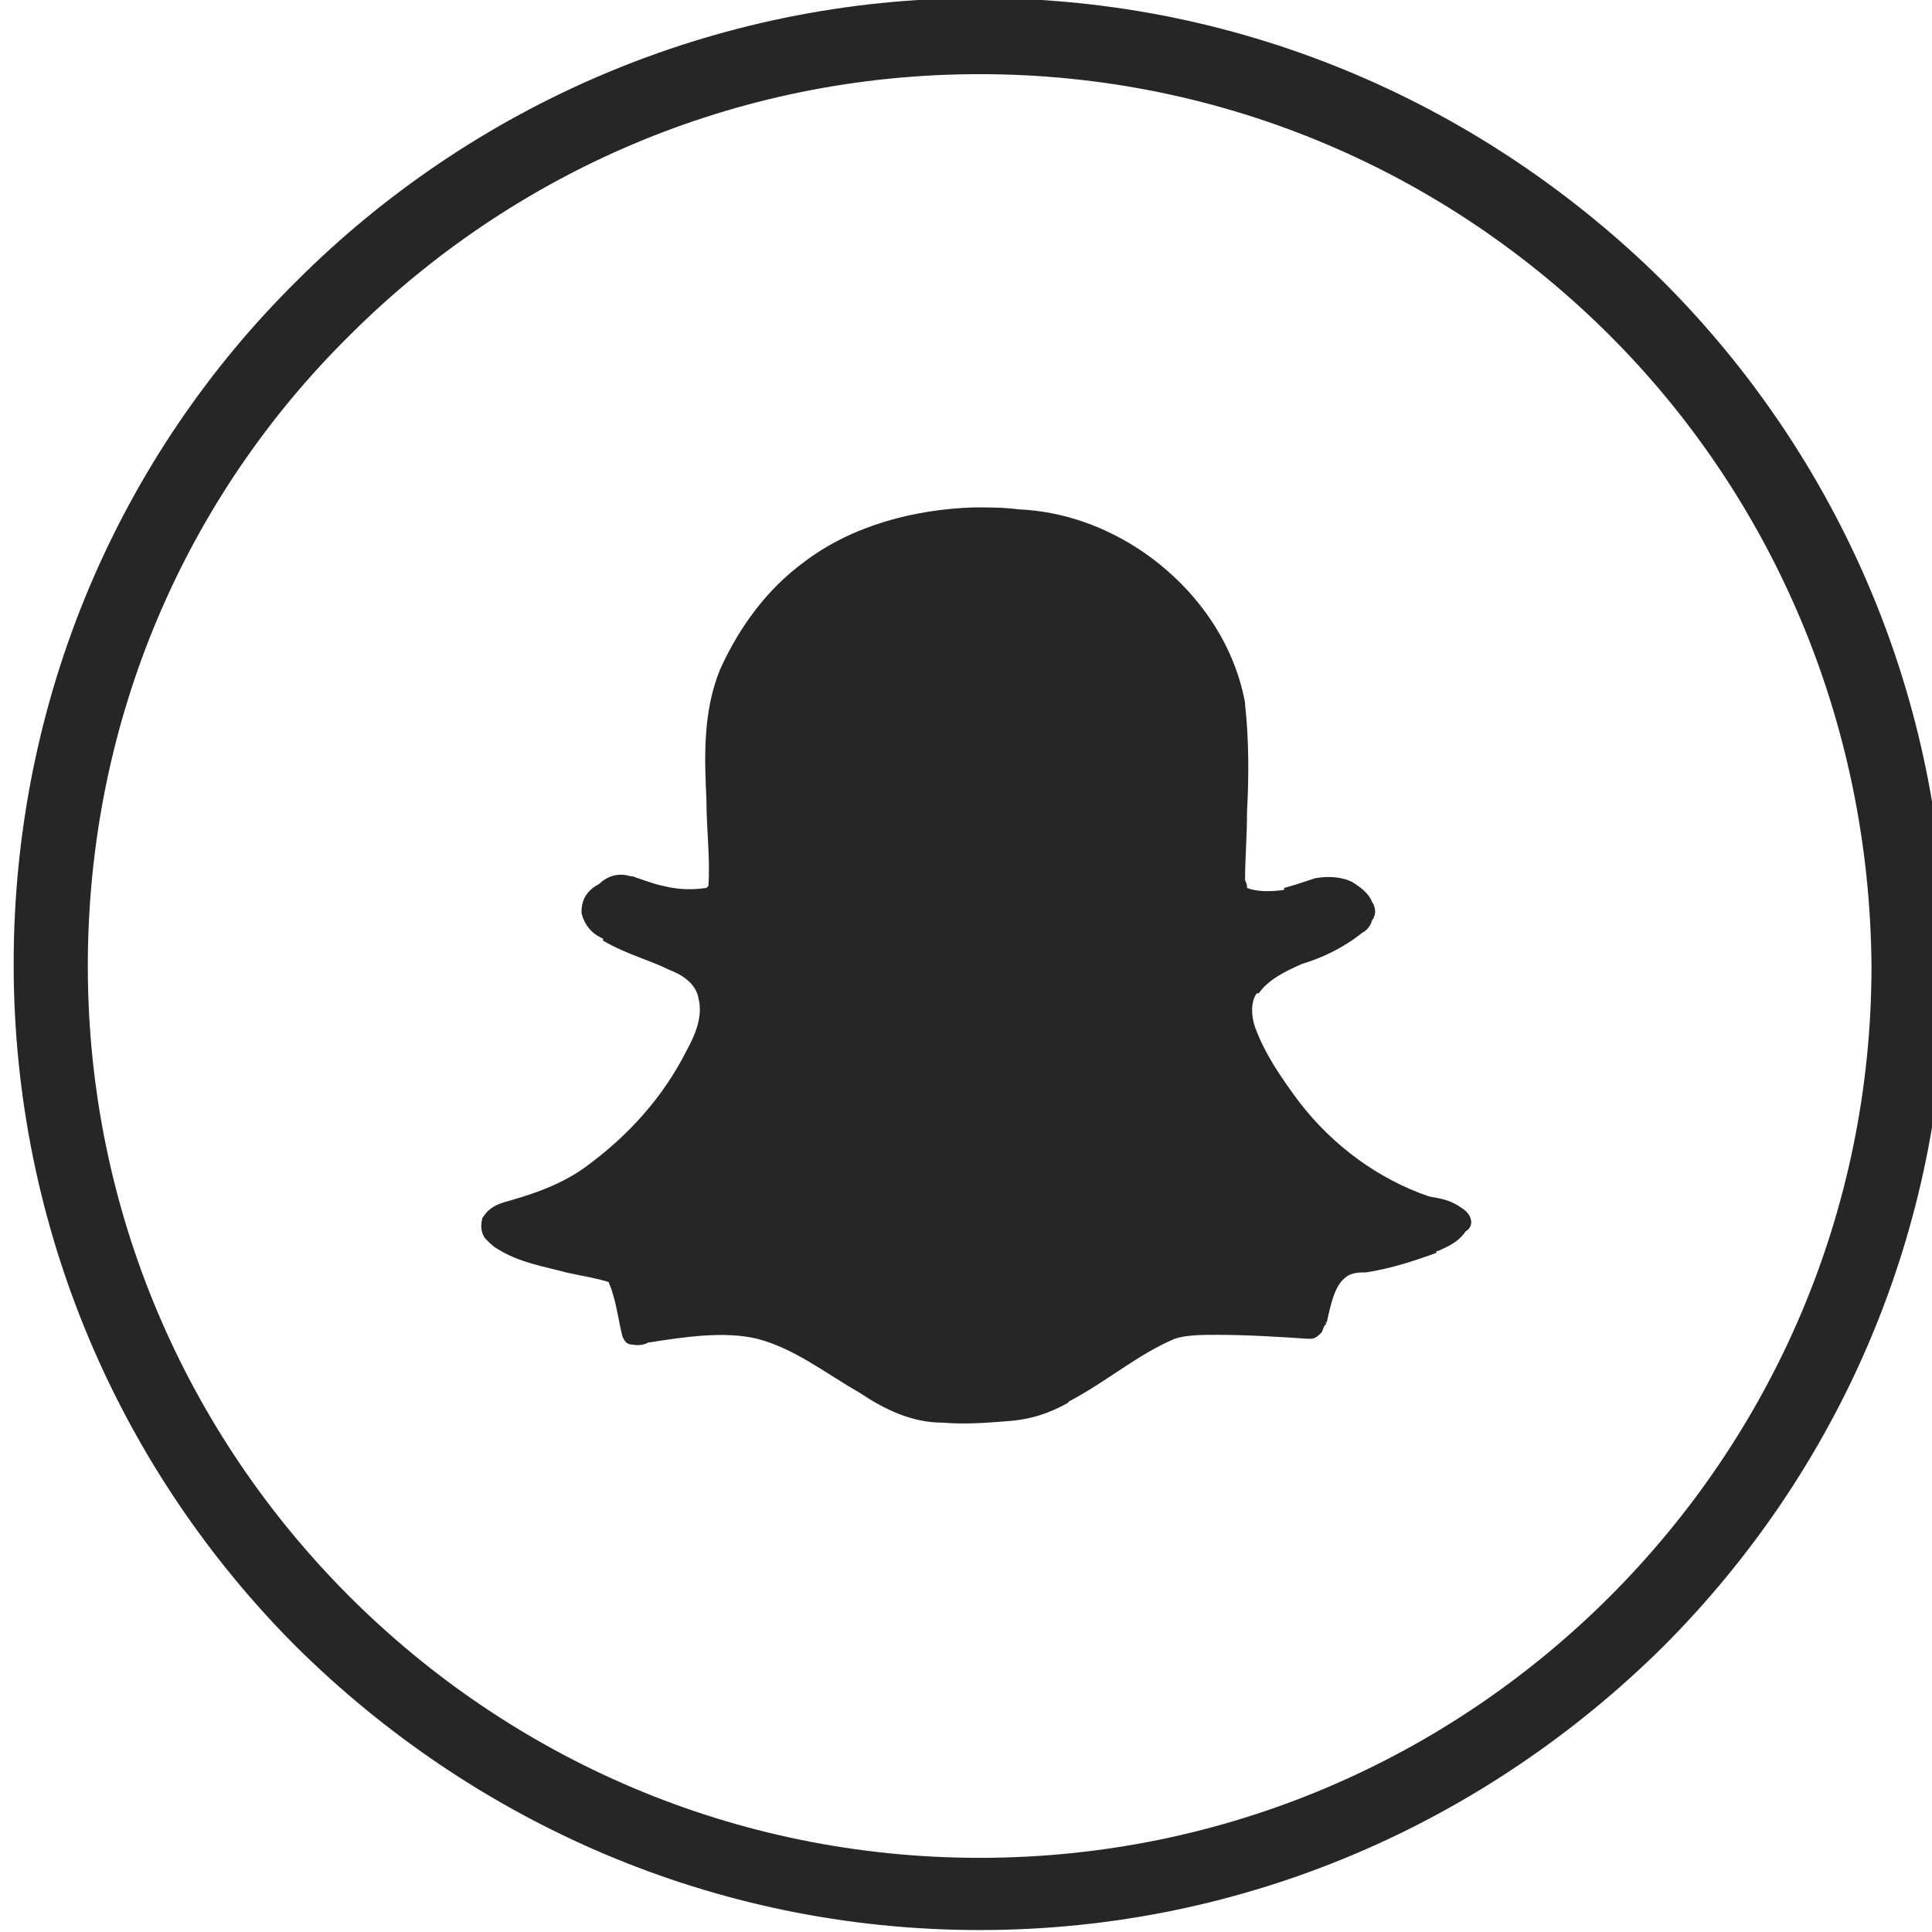 <?xml version="1.0" encoding="utf-8"?>
<!-- Generator: Adobe Illustrator 23.0.3, SVG Export Plug-In . SVG Version: 6.00 Build 0)  -->
<svg version="1.1" id="Layer_1" xmlns="http://www.w3.org/2000/svg" xmlns:xlink="http://www.w3.org/1999/xlink" x="0px" y="0px"
	 viewBox="0 0 99 99" style="enable-background:new 0 0 99 99;" xml:space="preserve">
<style type="text/css">
	.st0{fill:#262626;}
	.st1{fill-rule:evenodd;clip-rule:evenodd;fill:#262626;}
</style>
<path class="st0" d="M50.2-0.1c13.7,0,26,5.6,35,14.5c9,9,14.5,21.4,14.5,35c0,13.7-5.5,26-14.5,35c-9,8.9-21.3,14.5-35,14.5
	c-13.7,0-26-5.6-35-14.5c-9-9-14.5-21.4-14.5-35c0-13.7,5.5-26.1,14.5-35C24.1,5.5,36.5-0.1,50.2-0.1L50.2-0.1z M82.5,17.2
	C74.2,8.9,62.8,3.8,50.2,3.8c-12.6,0-24,5.1-32.3,13.4C9.6,25.4,4.5,36.8,4.5,49.5c0,12.6,5.1,24,13.4,32.3
	c8.3,8.3,19.7,13.4,32.3,13.4c12.6,0,24-5.1,32.3-13.4c8.3-8.3,13.4-19.7,13.4-32.3C95.8,36.8,90.7,25.4,82.5,17.2L82.5,17.2z"/>
<path class="st1" d="M74.9,61.9L74.9,61.9L74.9,61.9C74.9,61.8,74.9,61.8,74.9,61.9L74.9,61.9c-0.7-0.5-1.3-0.5-1.7-0.6h0
	c-2.6-0.9-4.9-2.6-6.6-4.8c-0.9-1.2-1.8-2.5-2.3-3.9l0,0c-0.2-0.6-0.2-1.3,0.1-1.7h0.1c0.5-0.7,1.3-1.1,2.2-1.5l0,0
	c1-0.3,2.1-0.8,3.1-1.6l0,0c0.2-0.1,0.4-0.3,0.5-0.6c0-0.1,0.1-0.1,0.1-0.2c0.1-0.2,0.1-0.5-0.1-0.8l0,0c-0.2-0.5-0.7-0.8-1-1l0,0
	c-0.6-0.3-1.3-0.3-1.9-0.2l0,0c-0.6,0.2-1.2,0.4-1.6,0.5c0,0,0,0.1,0,0.1c-0.7,0.1-1.4,0.1-1.9-0.1c0-0.1,0-0.2-0.1-0.4l0,0
	c0-1.1,0.1-2.2,0.1-3.5l0,0c0.1-1.8,0.1-3.7-0.1-5.5v-0.1c-0.6-3.2-2.6-5.9-5.2-7.7c-1.9-1.3-4.1-2.1-6.4-2.2l0,0
	c-0.8-0.1-1.5-0.1-2.3-0.1c-3,0.1-6.2,0.9-8.7,2.8c-1.9,1.4-3.3,3.3-4.3,5.5c0,0,0,0,0,0c-0.9,2.2-0.8,4.6-0.7,6.7l0,0
	c0,1.5,0.2,3,0.1,4.4c0,0,0,0-0.1,0.1c-0.7,0.1-1.4,0.1-2.2-0.1c0,0,0,0,0,0c-0.5-0.1-1-0.3-1.6-0.5c0,0,0,0-0.1,0
	c-0.6-0.2-1.2,0-1.6,0.4h0c0,0,0,0,0,0c-0.4,0.2-0.9,0.6-0.9,1.4c0,0,0,0.1,0,0.1h0c0.1,0.4,0.3,0.7,0.5,0.9
	c0.2,0.2,0.4,0.3,0.6,0.4c0,0.1,0,0.1,0,0.1c1.2,0.7,2.4,1,3.4,1.5l0,0c0.8,0.3,1.4,0.8,1.5,1.5c0.2,0.8-0.1,1.7-0.6,2.6l0,0
	c-1.2,2.4-3,4.4-5.2,6c-1.1,0.8-2.4,1.3-3.8,1.7h0c-0.3,0.1-1,0.2-1.4,0.8c0,0-0.1,0.1-0.1,0.2c-0.1,0.4,0,0.8,0.2,1
	c0.2,0.2,0.4,0.4,0.6,0.5l0,0c1.1,0.7,2.4,0.9,3.5,1.2l0,0c0.9,0.2,1.6,0.3,2.2,0.5c0,0.1,0.1,0.2,0.2,0.6c0.2,0.6,0.3,1.4,0.5,2.2
	c0.1,0.2,0.2,0.4,0.5,0.4c0.5,0.1,0.8-0.1,0.8-0.1c0,0,0,0,0,0c1.9-0.3,3.9-0.6,5.6-0.2l0,0c1.9,0.5,3.4,1.7,5.3,2.8l0,0
	c1.2,0.8,2.6,1.5,4.2,1.5l0,0c1.2,0.1,2.4,0,3.6-0.1l0,0c1-0.1,1.9-0.4,2.8-0.9l0.1-0.1c1.9-1,3.5-2.4,5.4-3.2l0,0
	c0.6-0.2,1.4-0.2,2.2-0.2l0,0c1.5,0,3.1,0.1,4.6,0.2c0.1,0,0.1,0,0.2,0c0.2,0,0.4-0.2,0.5-0.3c0.1-0.1,0.1-0.3,0.2-0.4
	c0.1-0.1,0.1-0.2,0-0.1c0.1,0,0.1-0.1,0.1-0.1c0.2-0.9,0.4-1.8,0.9-2.2c0.2-0.2,0.5-0.3,1-0.3c0,0,0.1,0,0.1,0
	c1.3-0.2,2.5-0.6,3.6-1c0-0.1,0-0.1,0.1-0.1c0.4-0.2,1-0.4,1.4-1c0,0,0,0,0.1,0h-0.1C75.6,62.8,75.4,62.2,74.9,61.9L74.9,61.9z"/>
</svg>
